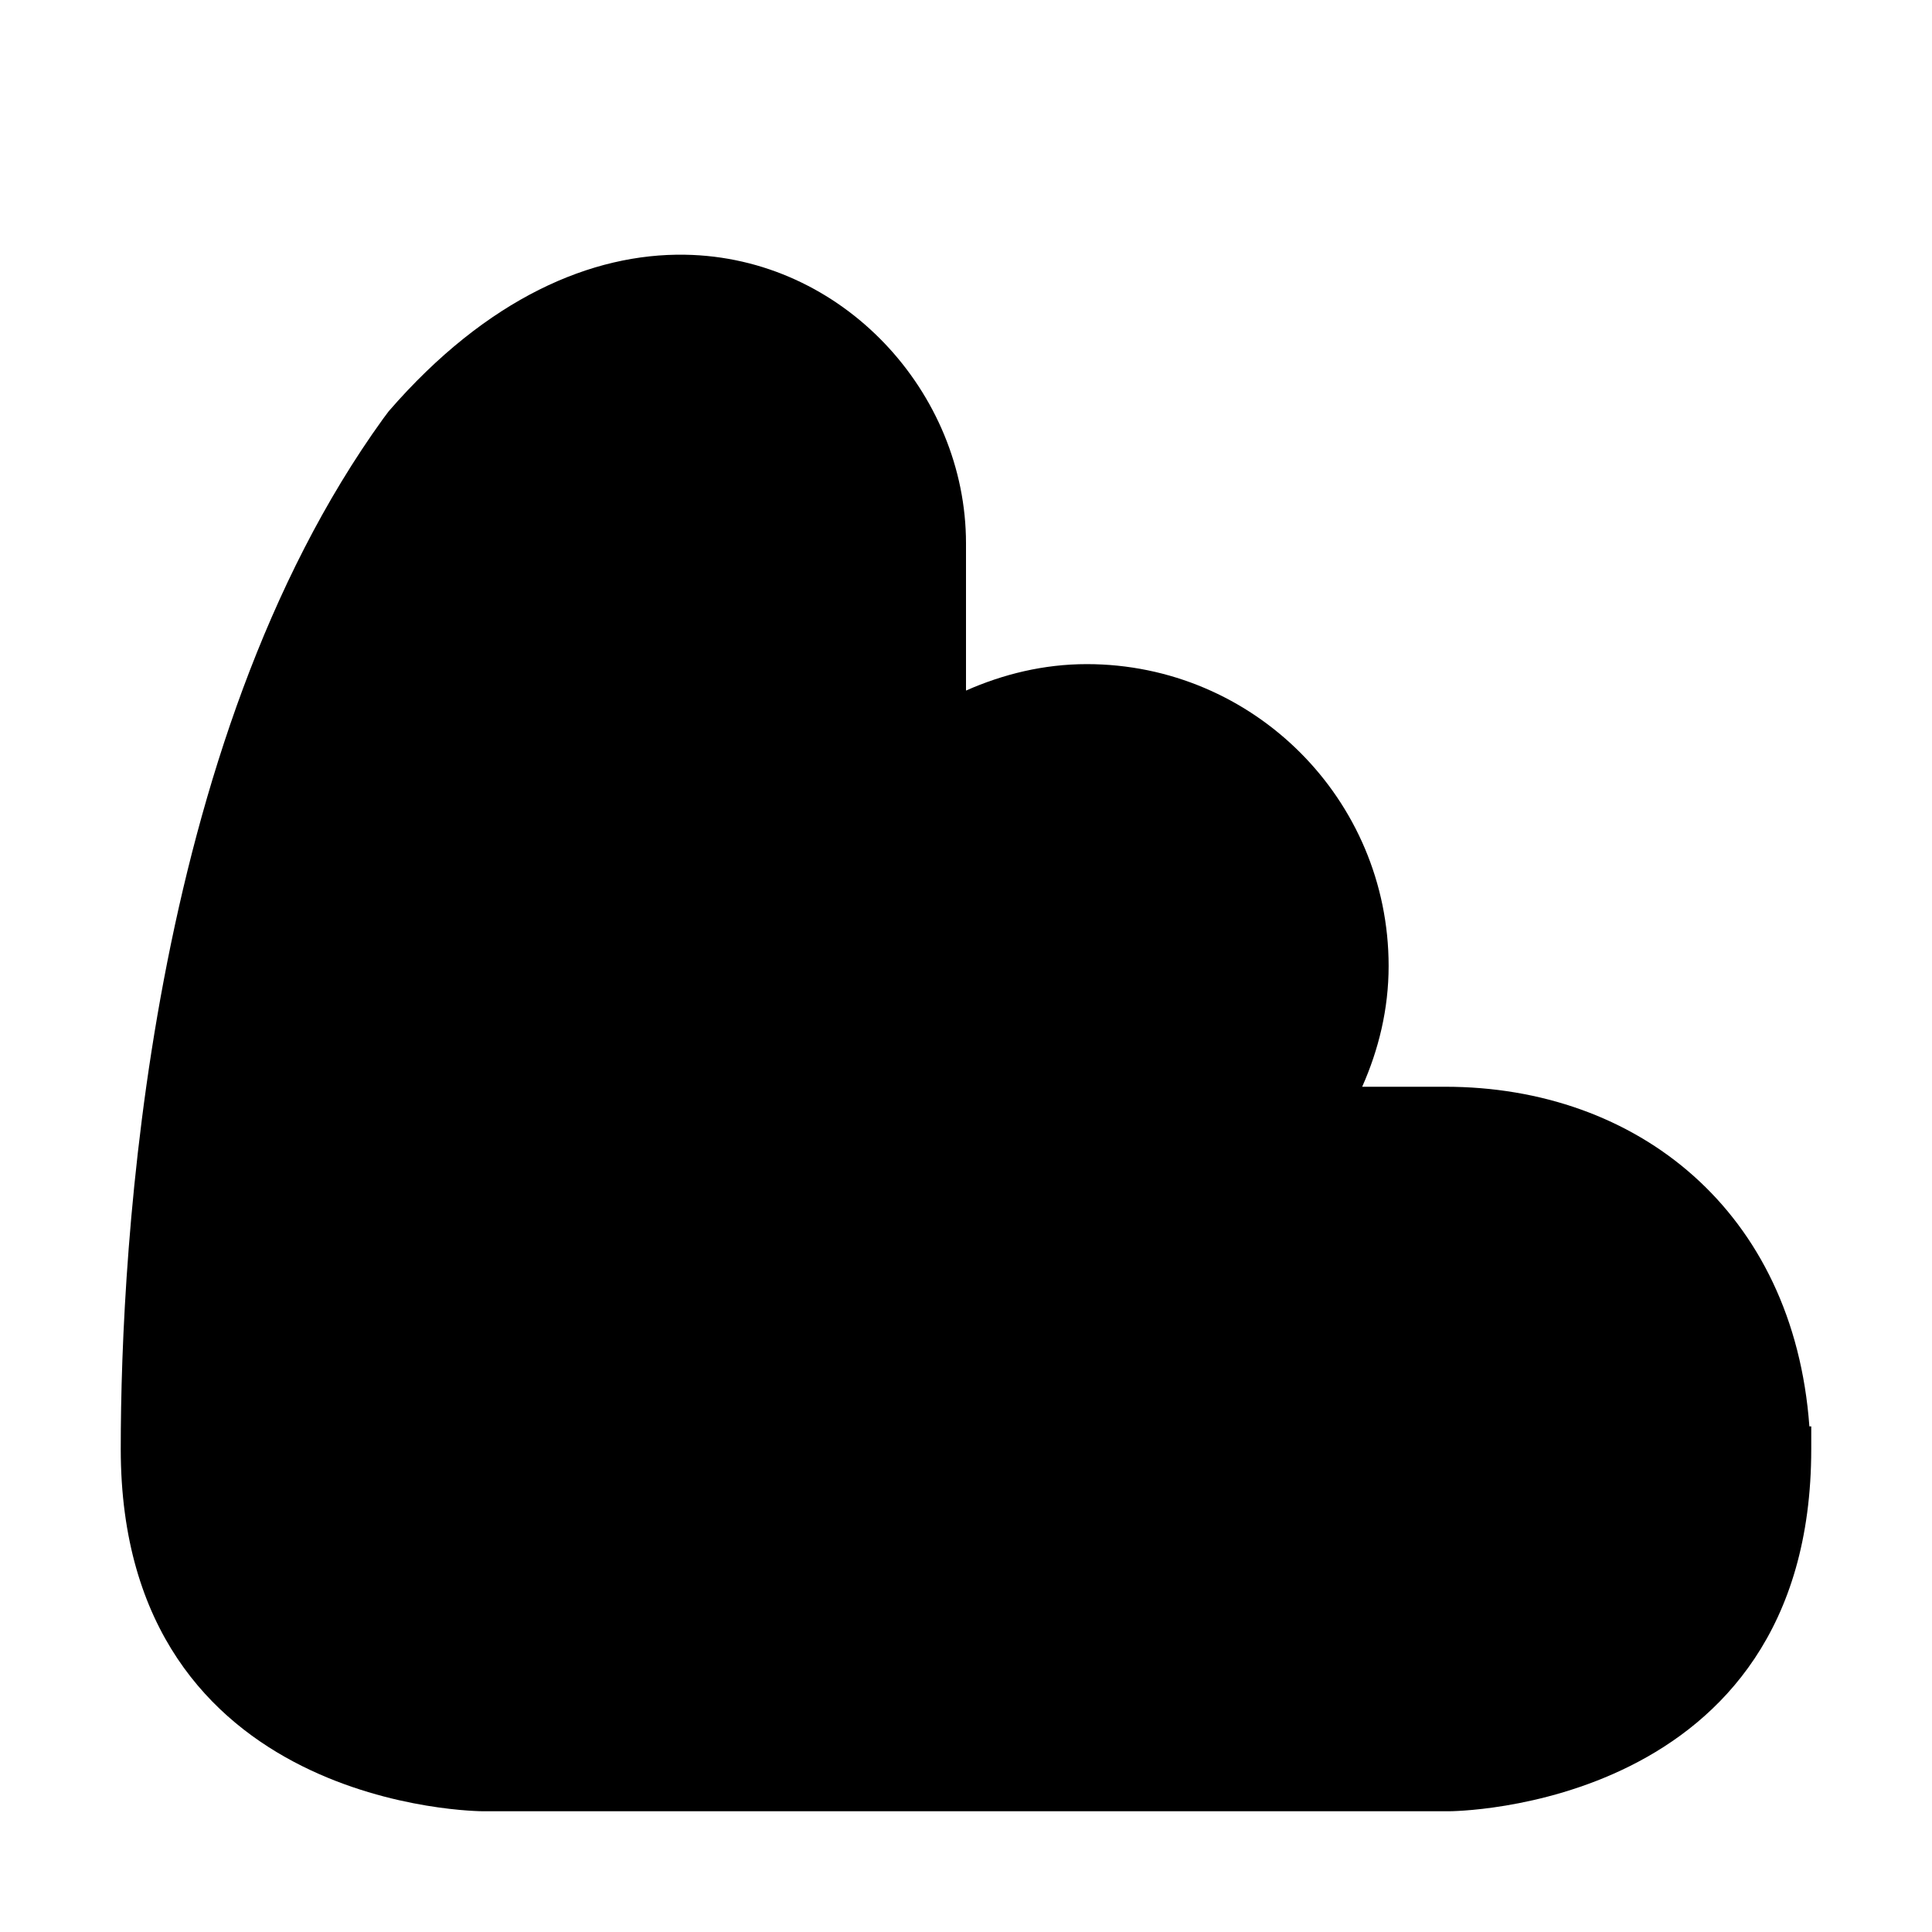 <?xml version="1.0" encoding="UTF-8" standalone="no"?>
<!-- Created with Inkscape (http://www.inkscape.org/) -->

<svg
   xmlns:dc="http://purl.org/dc/elements/1.1/"
   xmlns:cc="http://creativecommons.org/ns#"
   xmlns:rdf="http://www.w3.org/1999/02/22-rdf-syntax-ns#"
   xmlns:svg="http://www.w3.org/2000/svg"
   xmlns="http://www.w3.org/2000/svg"
   xmlns:xlink="http://www.w3.org/1999/xlink"
   xmlns:sodipodi="http://sodipodi.sourceforge.net/DTD/sodipodi-0.dtd"
   xmlns:inkscape="http://www.inkscape.org/namespaces/inkscape"
   width="32"
   height="32"
   id="svg2"
   version="1.1"
   inkscape:version="0.48.5 r10040"
   sodipodi:docname="hill4.svg">
  <defs
     id="defs4">
    <linearGradient
       inkscape:collect="always"
       id="linearGradient5537">
      <stop
         style="stop-color:#000000;stop-opacity:1;"
         offset="0"
         id="stop5539" />
      <stop
         style="stop-color:#000000;stop-opacity:0;"
         offset="1"
         id="stop5541" />
    </linearGradient>
    <linearGradient
       inkscape:collect="always"
       xlink:href="#linearGradient5537"
       id="linearGradient5543"
       x1="168.593"
       y1="364.378"
       x2="168.593"
       y2="388.814"
       gradientUnits="userSpaceOnUse" />
  </defs>
  <sodipodi:namedview
     id="base"
     pagecolor="#ffffff"
     bordercolor="#666666"
     borderopacity="1.0"
     inkscape:pageopacity="0.0"
     inkscape:pageshadow="2"
     inkscape:zoom="11.313708"
     inkscape:cx="-1.3980747"
     inkscape:cy="19.447933"
     inkscape:document-units="px"
     inkscape:current-layer="layer1"
     showgrid="false"
     fit-margin-top="0"
     fit-margin-left="0"
     fit-margin-right="0"
     fit-margin-bottom="0"
     inkscape:window-width="1280"
     inkscape:window-height="756"
     inkscape:window-x="0"
     inkscape:window-y="0"
     inkscape:window-maximized="0"
     inkscape:object-paths="true"
     inkscape:snap-bbox="true">
    <inkscape:grid
       type="xygrid"
       id="grid2985"
       empspacing="5"
       visible="true"
       enabled="true"
       snapvisiblegridlinesonly="true" />
  </sodipodi:namedview>
  <g
     inkscape:label="Layer 1"
     inkscape:groupmode="layer"
     id="layer1"
     transform="translate(-30,-425.362)">
    <path
       style="color:#000000;fill:#000000;fill-opacity:1;fill-rule:nonzero;stroke:none;stroke-width:8;marker:none;visibility:visible;display:inline;overflow:visible;enable-background:accumulate"
       d="M 11.344 4.219 C 9.81 4.194 8.071 4.928 6.438 6.812 C 6.407 6.854 6.374 6.896 6.344 6.938 C 2.457 12.324 2 20.629 2 24 C 2 30 8 30 8 30 L 24 30 C 24 30 30 30 30 24 C 30 23.901 30.001 23.733 30 23.625 L 29.969 23.625 C 29.709 20.059 27.119 18 23.938 18 L 22.562 18 C 22.834 17.388 23 16.715 23 16 C 23 13.239 20.761 11 18 11 C 17.286 11 16.613 11.167 16 11.438 L 16 9 C 16 6.5 13.956 4.26 11.344 4.219 z "
       transform="translate(30,425.362)"
       id="path5499" />
  </g>
</svg>
